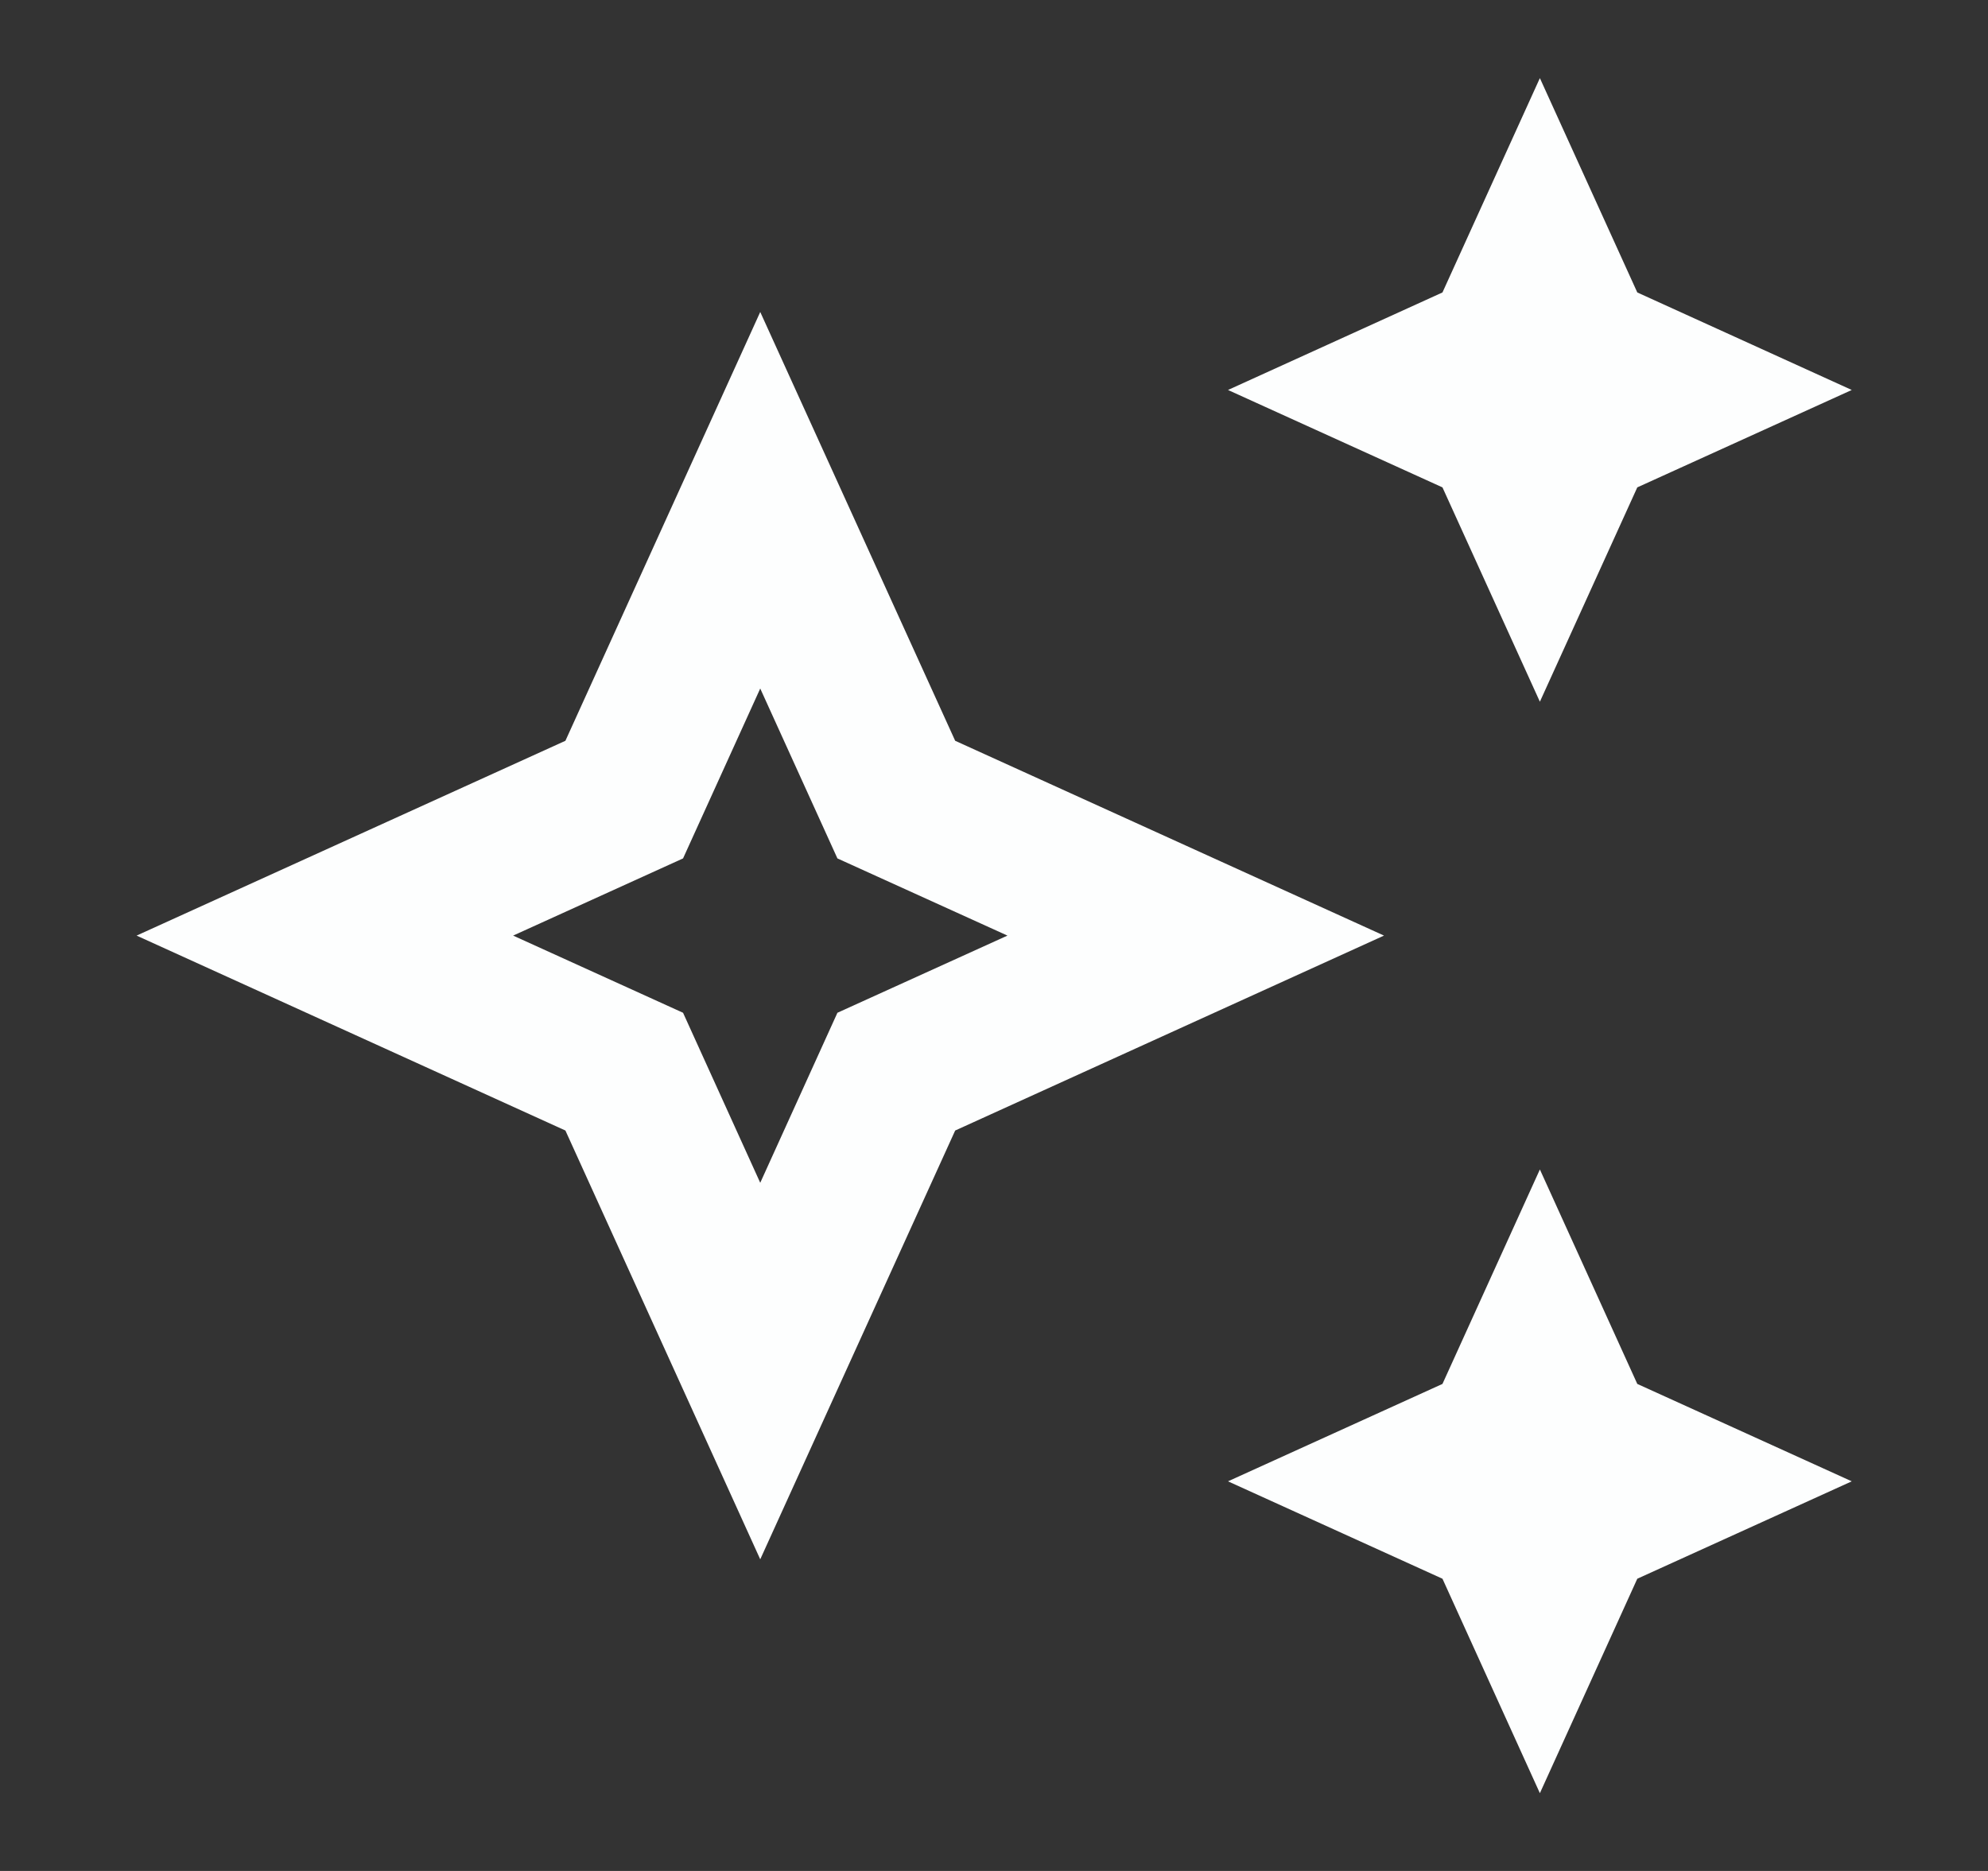 <svg width="17" height="16" viewBox="0 0 17 16" fill="none" xmlns="http://www.w3.org/2000/svg">
<rect x="0" y="0" width="17" height="16" fill="#333333" stroke="none"/>
<path d="M13.168 6.001L14.001 4.168L15.835 3.335L14.001 2.501L13.168 0.668L12.335 2.501L10.501 3.335L12.335 4.168L13.168 6.001Z" fill="#FDFEFE"/>
<path d="M13.168 10.001L12.335 11.835L10.501 12.668L12.335 13.501L13.168 15.335L14.001 13.501L15.835 12.668L14.001 11.835L13.168 10.001Z" fill="#FDFEFE"/>
<path d="M8.168 6.335L6.501 2.668L4.835 6.335L1.168 8.001L4.835 9.668L6.501 13.335L8.168 9.668L11.835 8.001L8.168 6.335ZM7.161 8.661L6.501 10.115L5.841 8.661L4.388 8.001L5.841 7.341L6.501 5.888L7.161 7.341L8.615 8.001L7.161 8.661Z" fill="#FDFEFE"/>
</svg>
